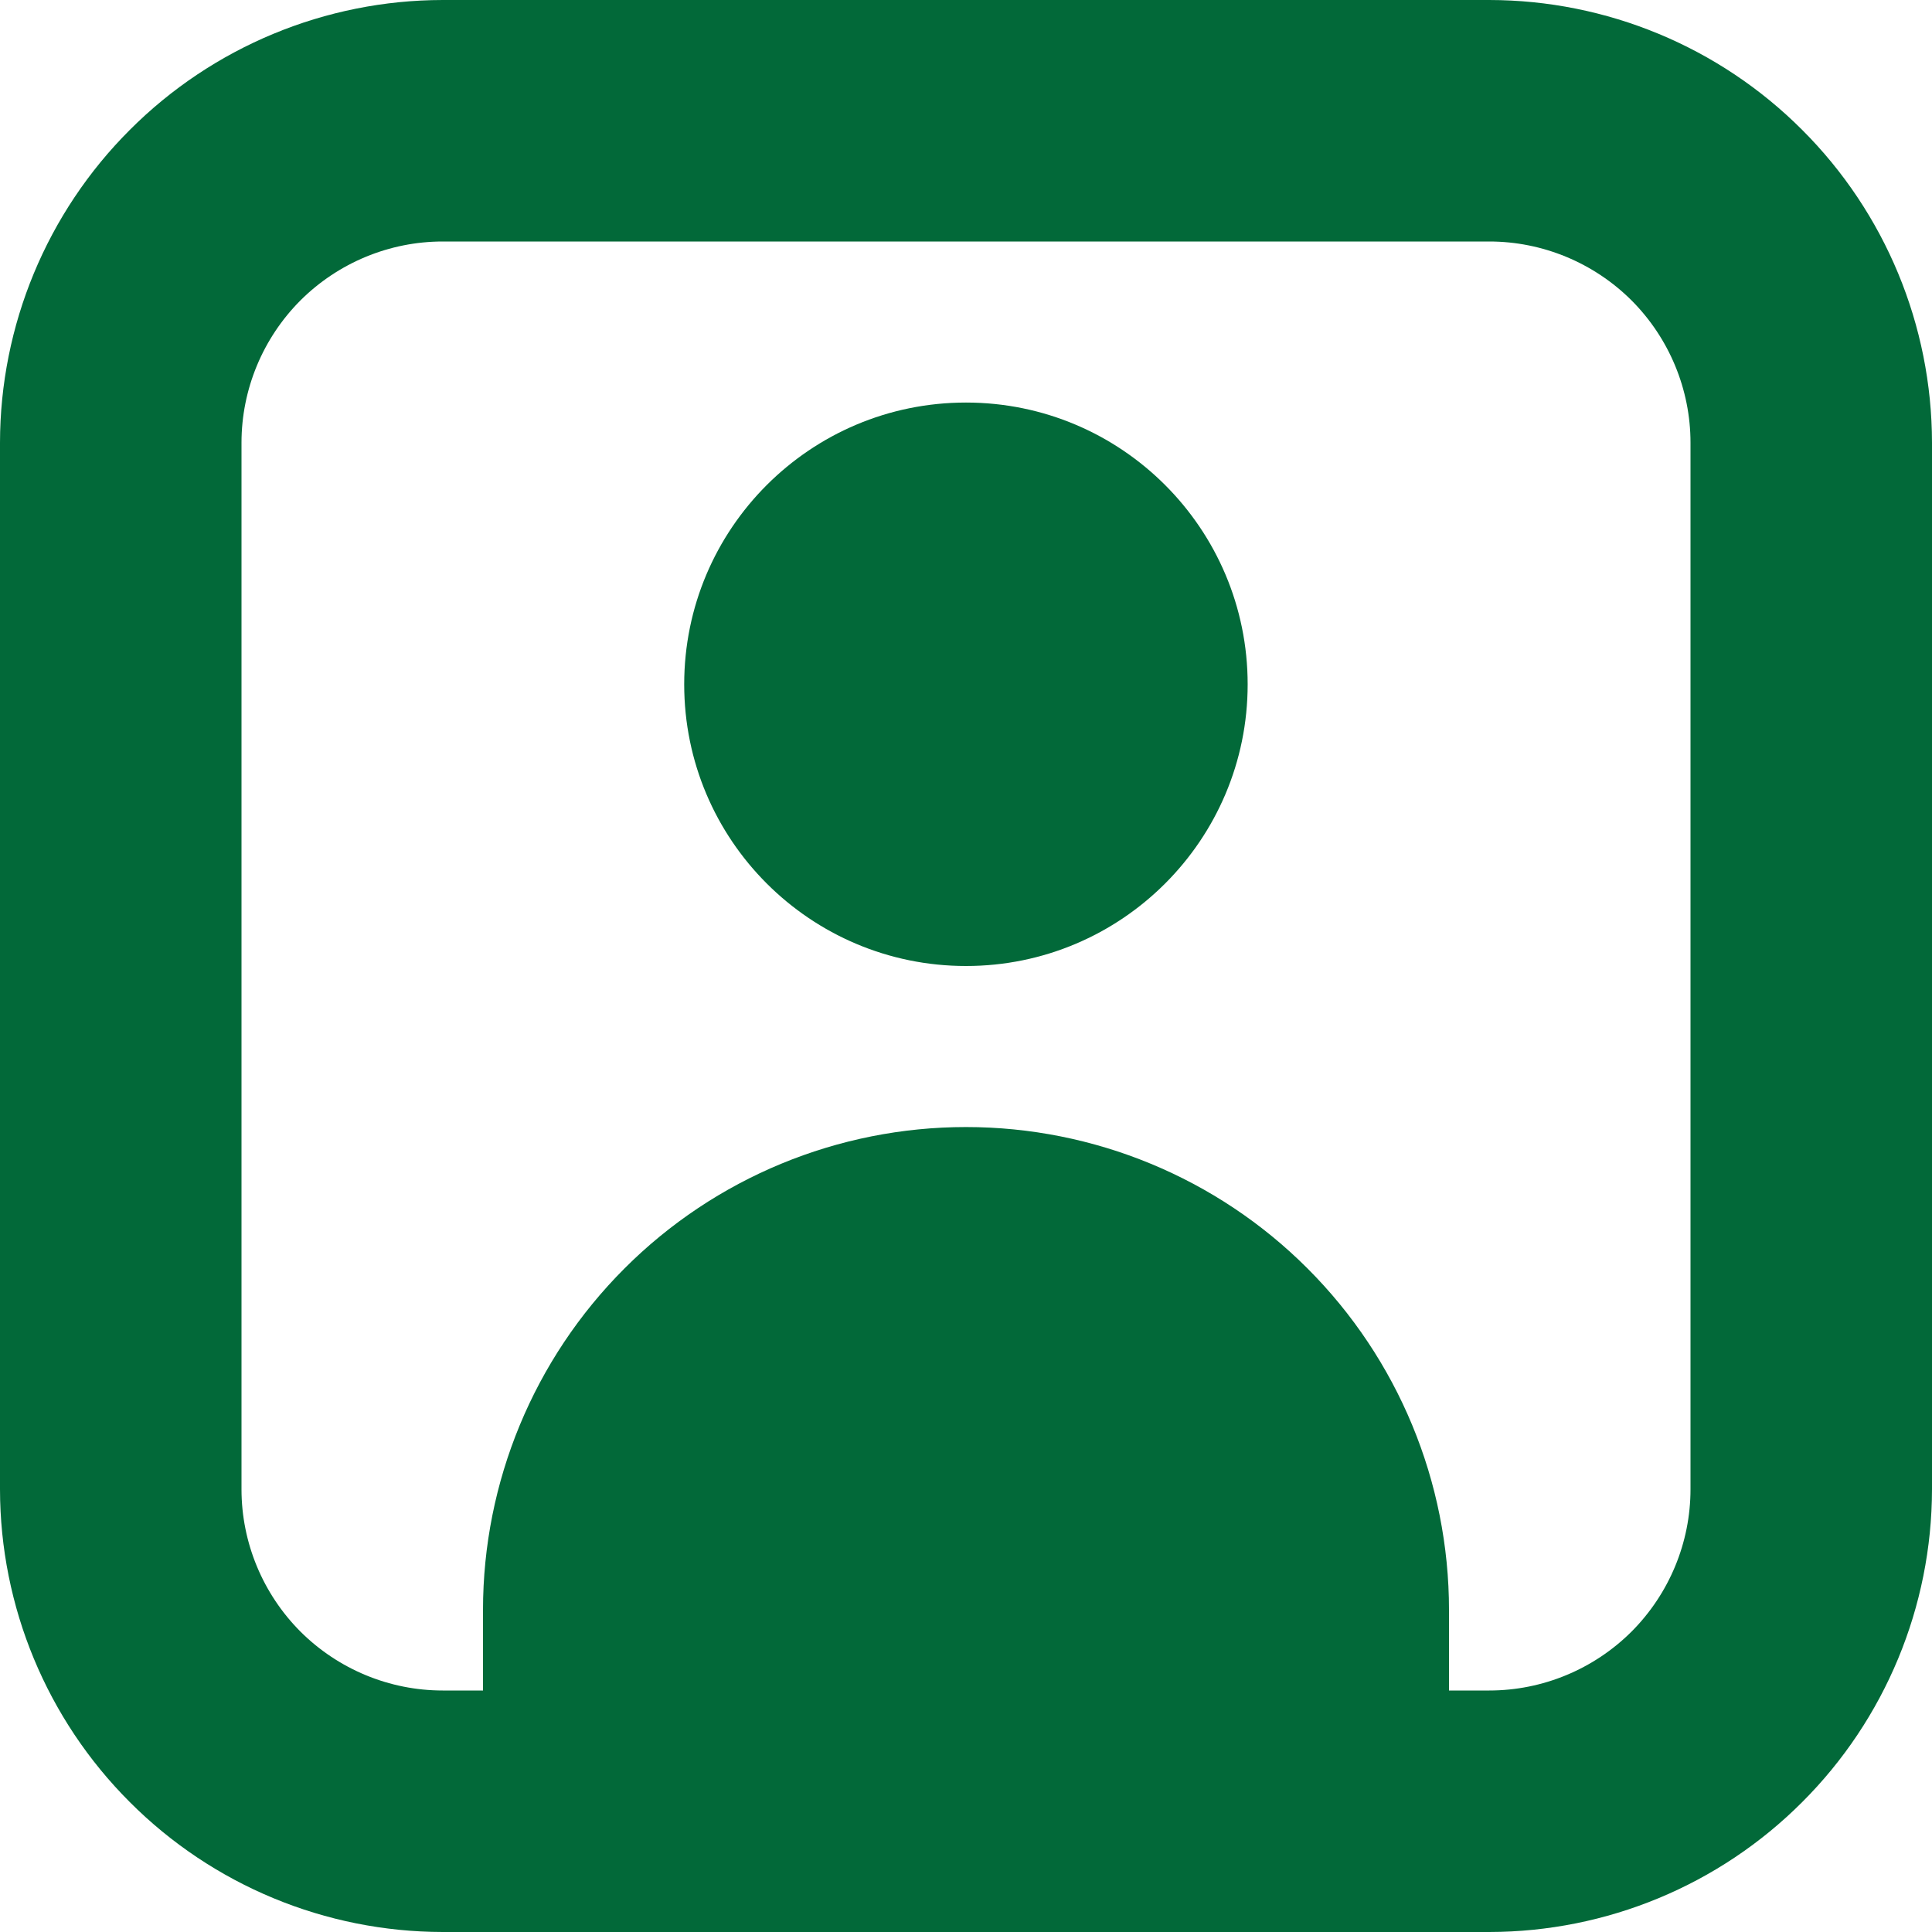 <svg width="14" height="14" viewBox="0 0 14 14" fill="none" xmlns="http://www.w3.org/2000/svg">
<g clip-path="url(#clip0_423_5175)">
<path d="M3.208 0H10.792C11.642 0.001 12.458 0.339 13.059 0.941C13.661 1.542 13.999 2.358 14 3.208V10.792C13.999 11.642 13.661 12.458 13.059 13.059C12.458 13.661 11.642 13.999 10.792 14H3.208C2.358 13.999 1.542 13.661 0.941 13.059C0.339 12.458 0.001 11.642 0 10.792V3.208C0.001 2.358 0.339 1.542 0.941 0.941C1.542 0.339 2.358 0.001 3.208 0V0ZM1.75 10.792C1.75 11.178 1.904 11.549 2.177 11.823C2.451 12.096 2.822 12.25 3.208 12.25H3.5V11.667C3.5 10.738 3.869 9.848 4.525 9.192C5.181 8.535 6.072 8.167 7 8.167C7.928 8.167 8.819 8.535 9.475 9.192C10.131 9.848 10.5 10.738 10.5 11.667V12.25H10.792C11.178 12.25 11.549 12.096 11.823 11.823C12.096 11.549 12.25 11.178 12.25 10.792V3.208C12.25 2.822 12.096 2.451 11.823 2.177C11.549 1.904 11.178 1.75 10.792 1.75H3.208C2.822 1.75 2.451 1.904 2.177 2.177C1.904 2.451 1.75 2.822 1.75 3.208V10.792Z" fill="#026939"/>
<path d="M7 7C5.872 7 4.958 6.086 4.958 4.959C4.958 3.831 5.872 2.917 7 2.917C8.127 2.917 9.041 3.831 9.041 4.959C9.041 6.086 8.127 7 7 7Z" fill="#026939"/>
</g>
<defs>
<clipPath id="clip0_423_5175">
<rect width="14" height="14" fill="white" transform="matrix(-1 0 0 1 14 0)"/>
</clipPath>
</defs>
</svg>
